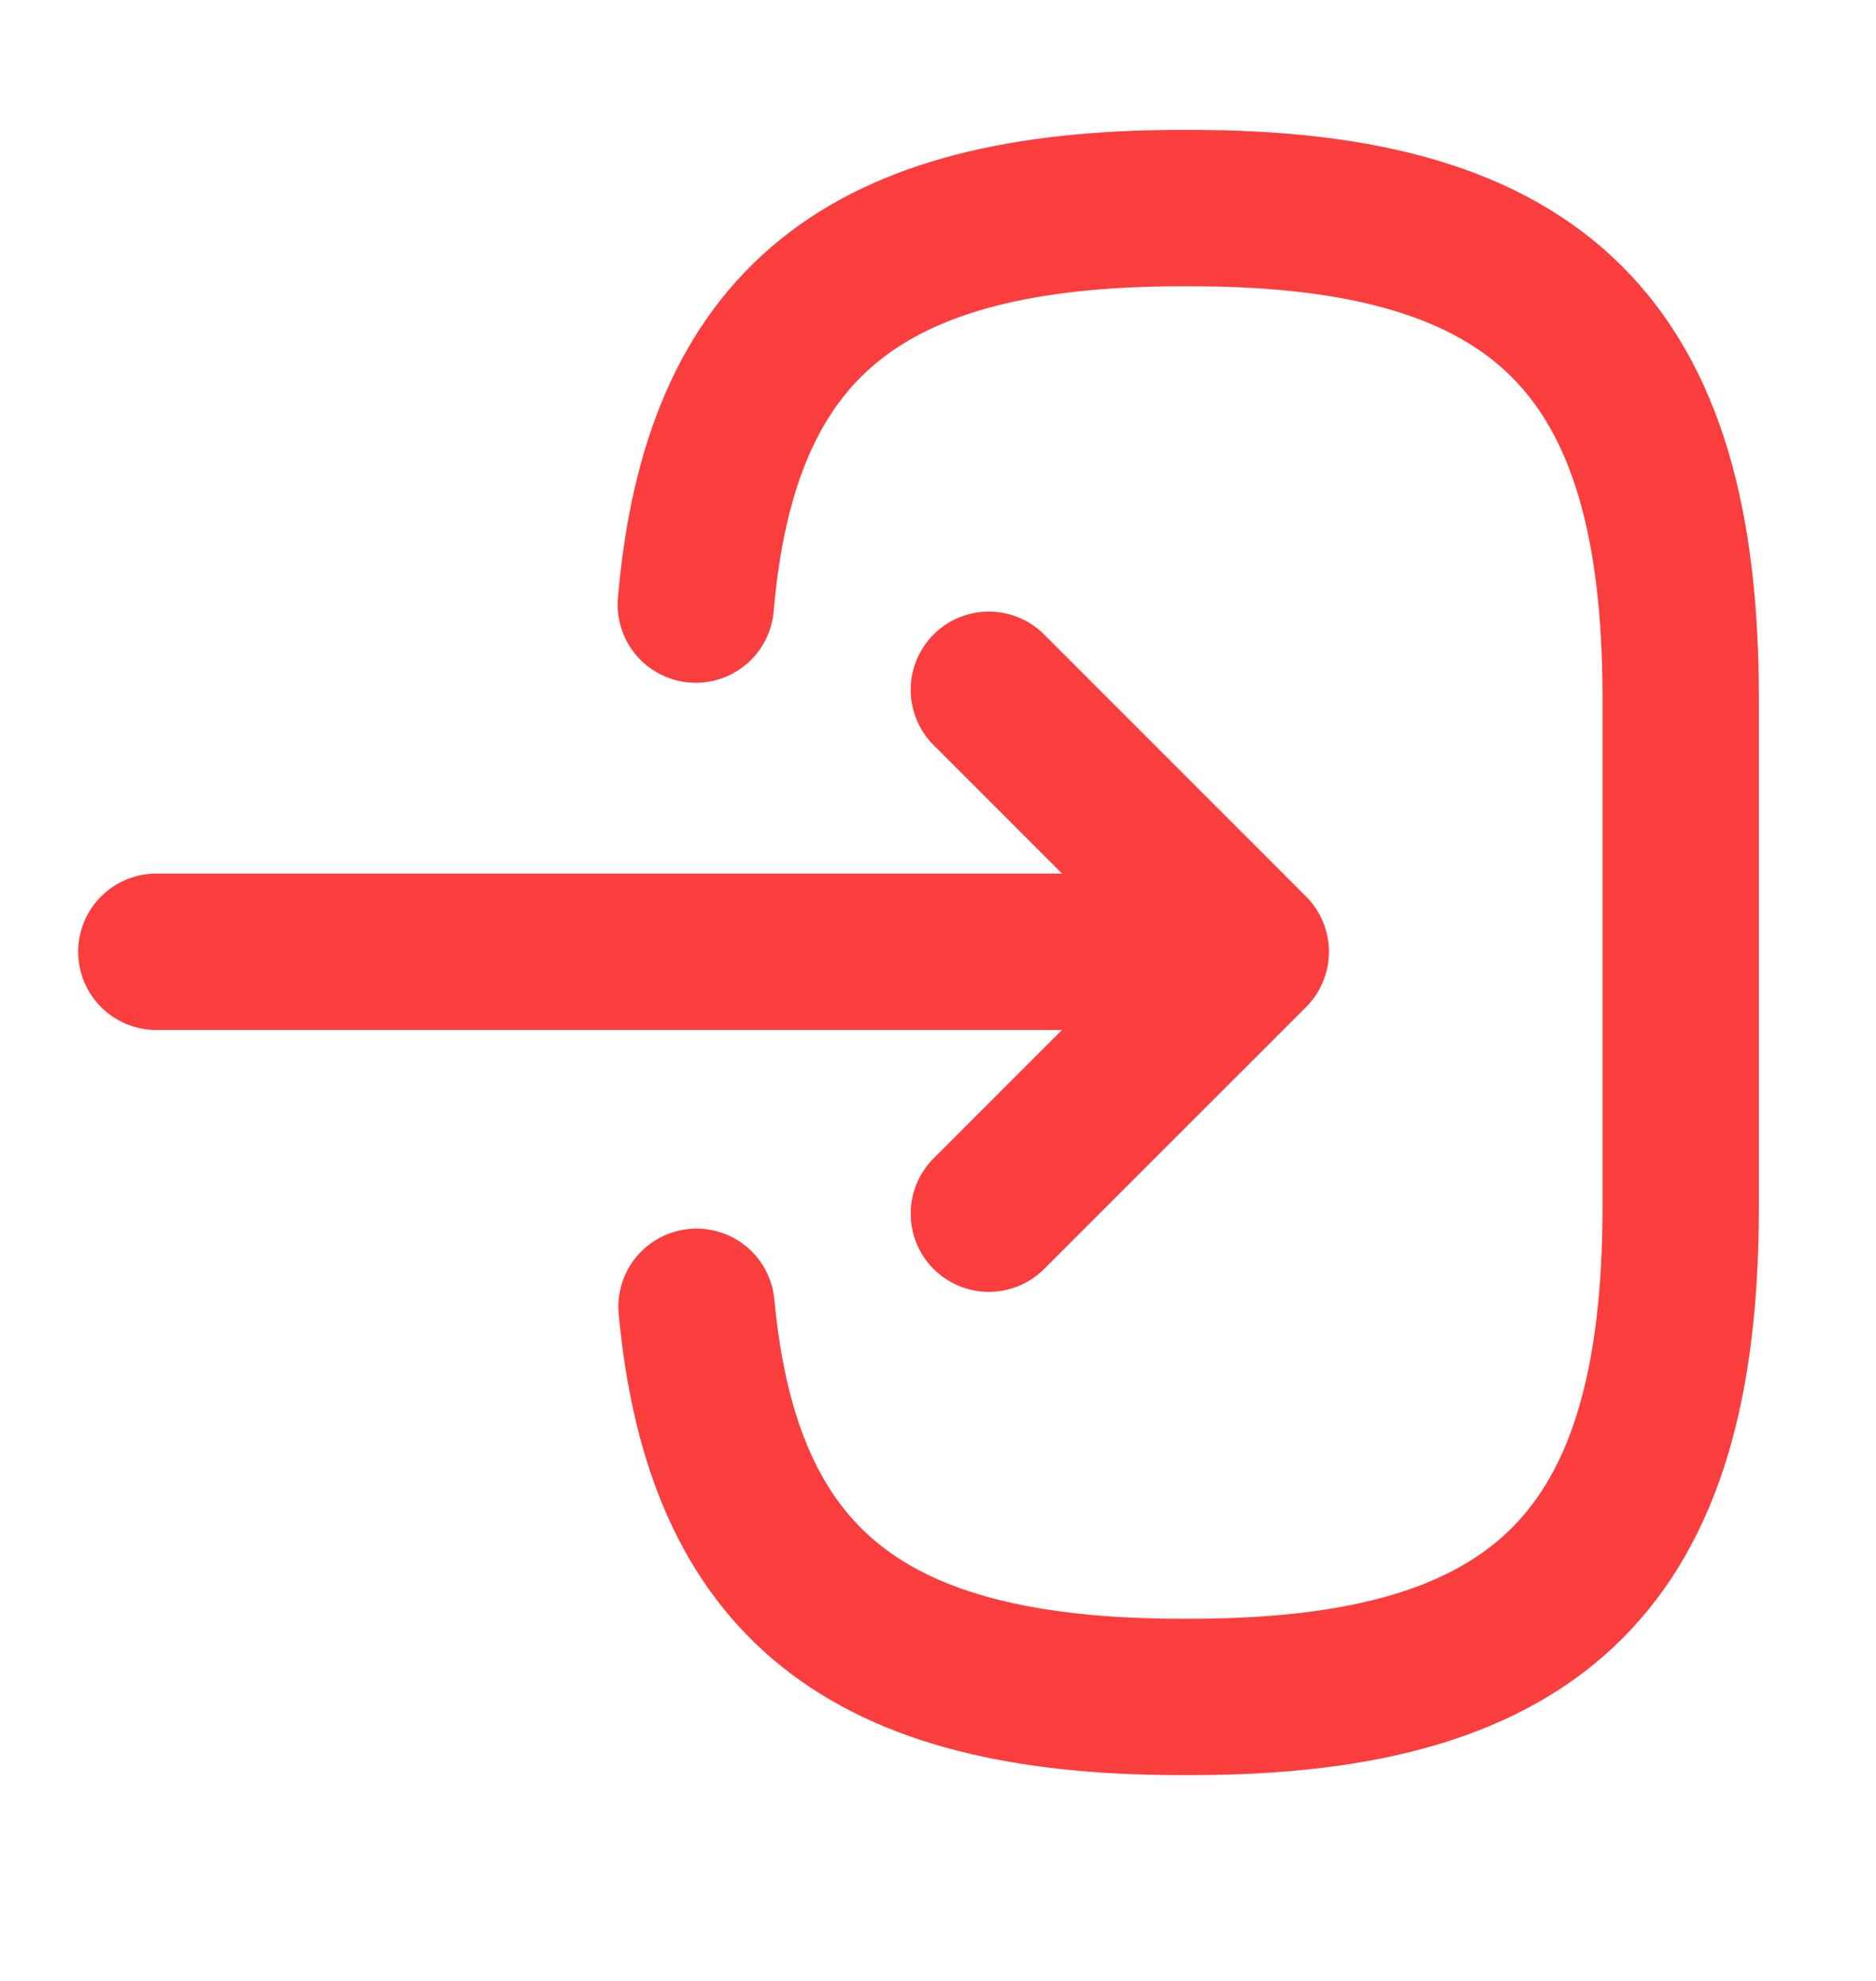 <svg width="18" height="19" viewBox="0 0 18 19" fill="none" xmlns="http://www.w3.org/2000/svg">
<path d="M6.676 5.799C6.908 3.099 8.296 1.996 11.333 1.996H11.431C14.783 1.996 16.126 3.339 16.126 6.691V11.581C16.126 14.934 14.783 16.276 11.431 16.276H11.333C8.318 16.276 6.931 15.189 6.683 12.534" stroke="#FA3E3E" stroke-width="1.5" stroke-linecap="round" stroke-linejoin="round"/>
<path d="M1.5 9.129H11.16" stroke="#FA3E3E" stroke-width="1.5" stroke-linecap="round" stroke-linejoin="round"/>
<path d="M9.488 6.616L12.001 9.129L9.488 11.641" stroke="#FA3E3E" stroke-width="1.5" stroke-linecap="round" stroke-linejoin="round"/>
</svg>
